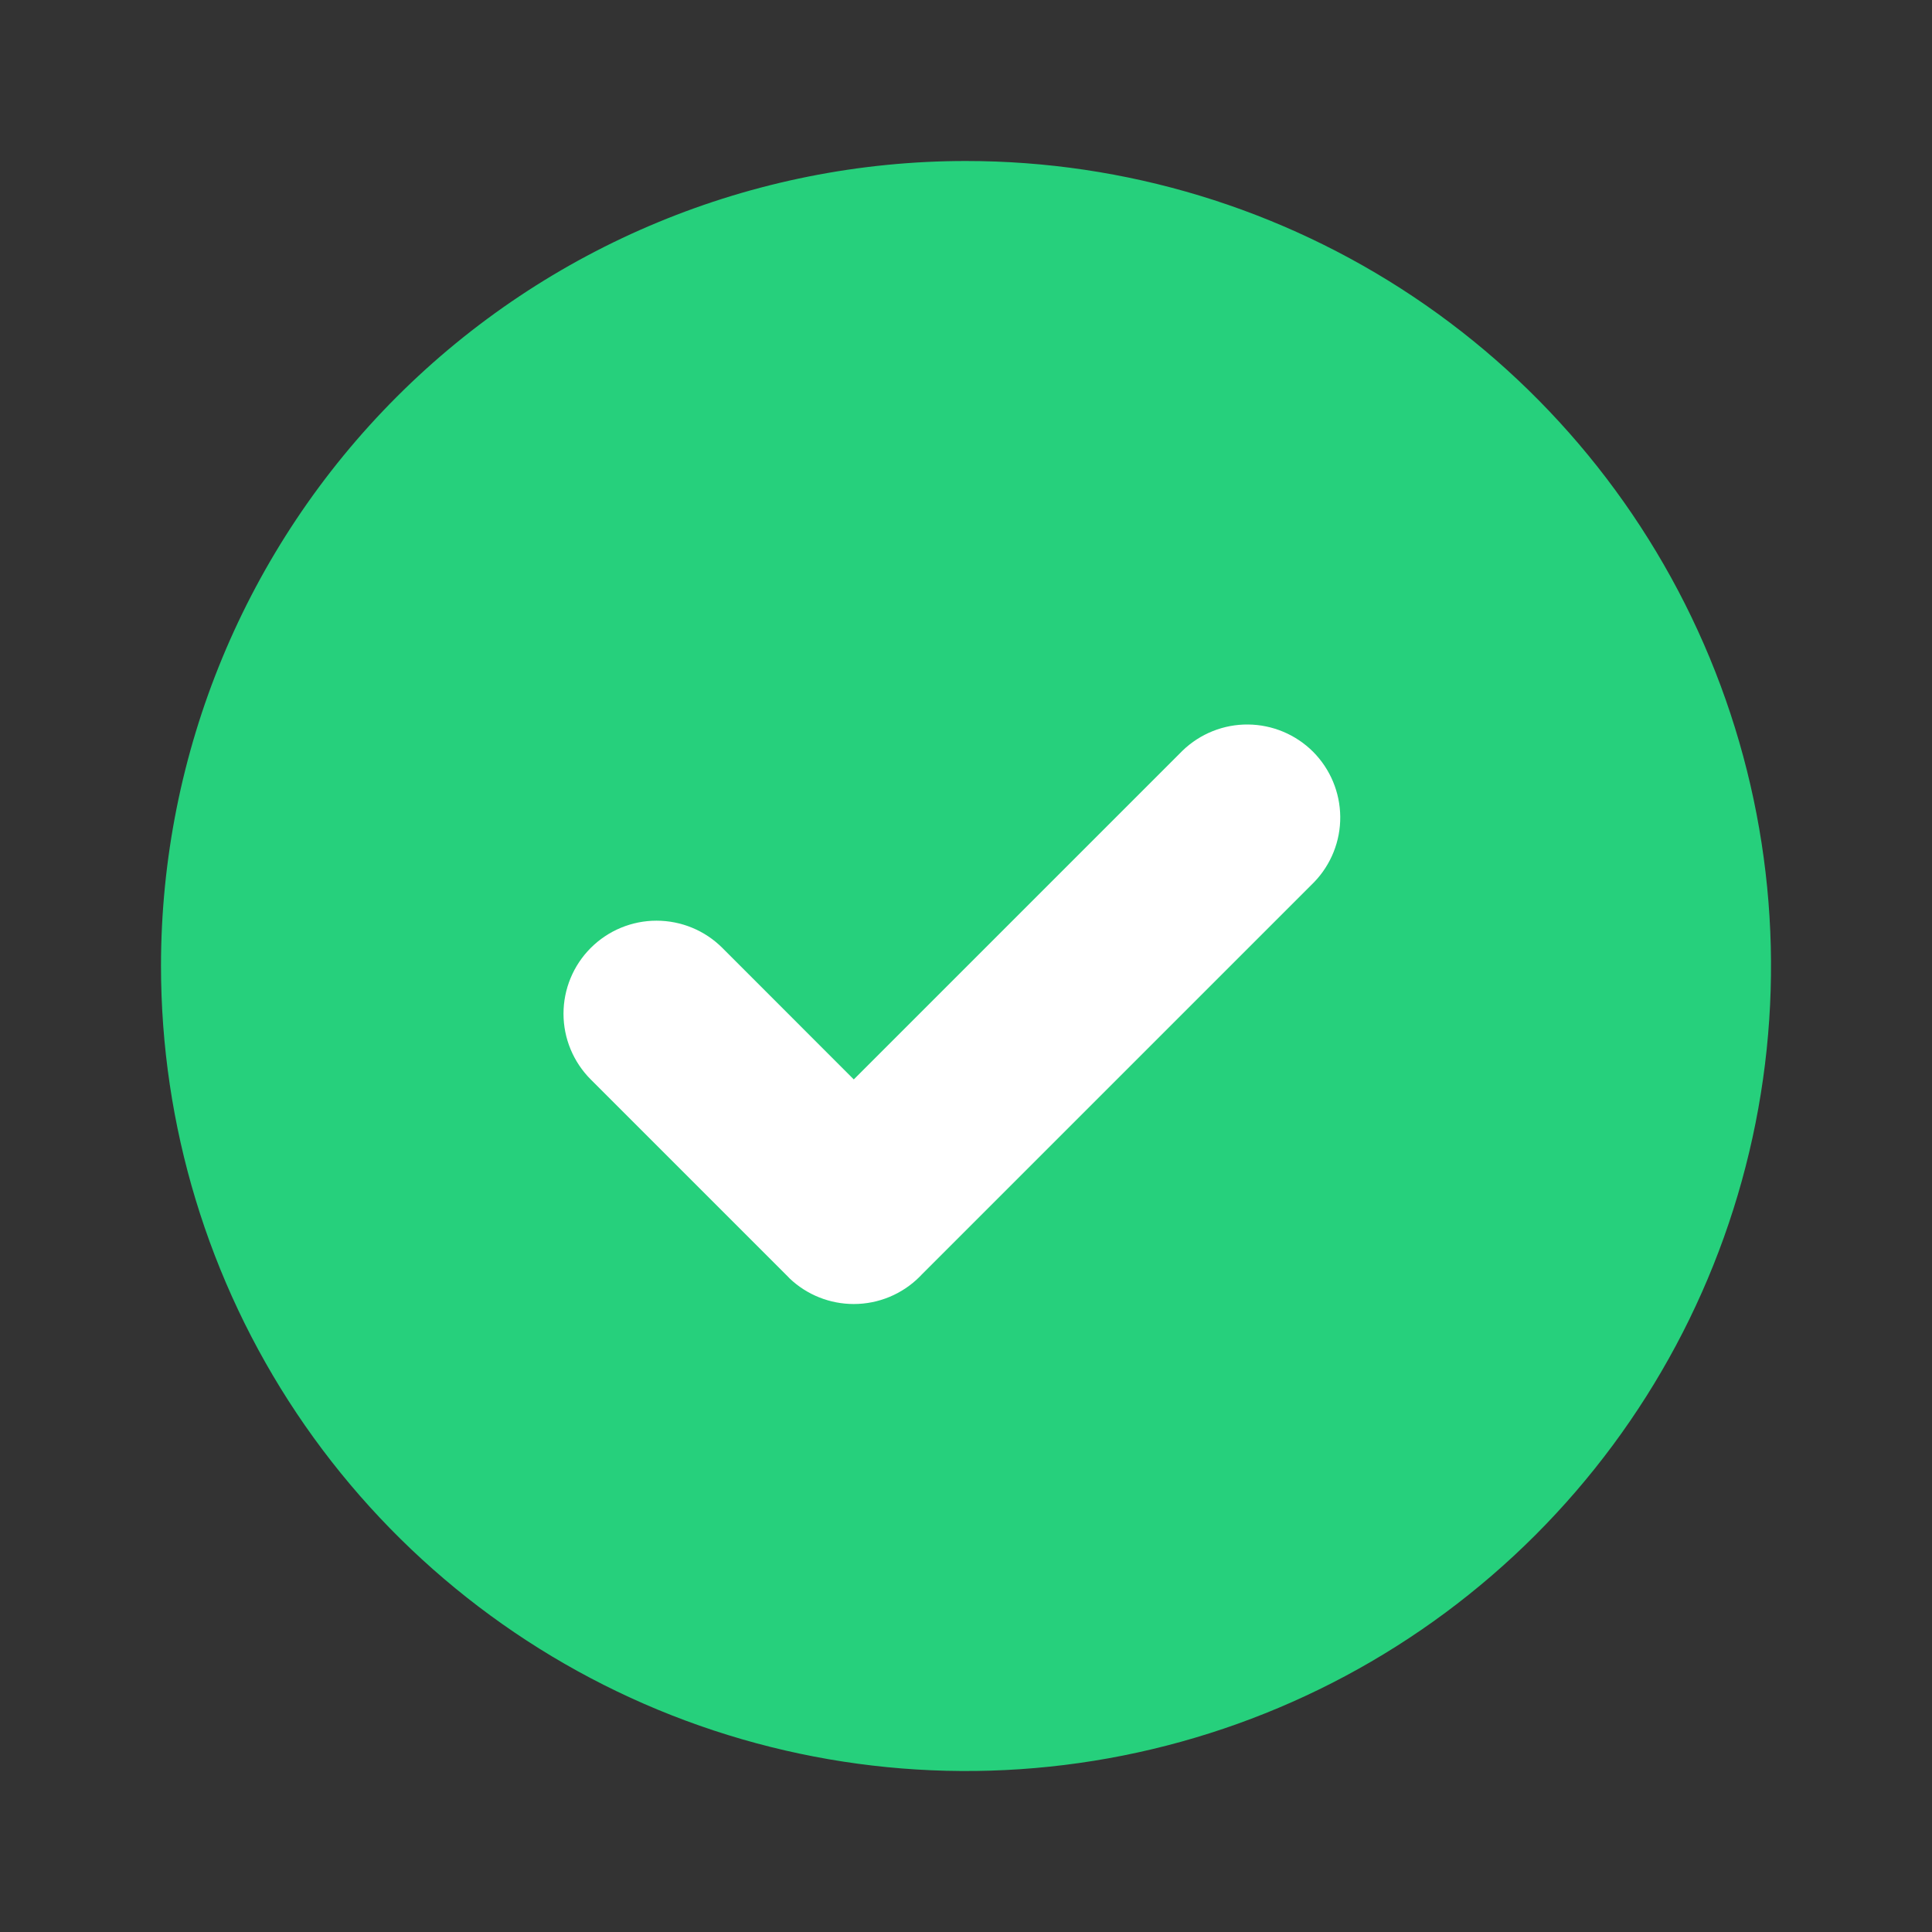 <svg width="24" height="24" viewBox="0 0 24 24" fill="none" xmlns="http://www.w3.org/2000/svg">
    <rect x="0" y="0" width="24" height="24" fill="#333333" stroke="none"/>
    <path
        d="M12 2C13.978 2 15.911 2.586 17.556 3.685C19.2 4.784 20.482 6.346 21.239 8.173C21.996 10 22.194 12.011 21.808 13.951C21.422 15.891 20.47 17.672 19.071 19.071C17.672 20.47 15.891 21.422 13.951 21.808C12.011 22.194 10 21.996 8.173 21.239C6.346 20.482 4.784 19.2 3.685 17.556C2.586 15.911 2 13.978 2 12C2 9.348 3.054 6.804 4.929 4.929C6.804 3.054 9.348 2 12 2V2Z"
        fill="#26D07C" />
    <path
        d="M10.606 16.199C10.31 16.199 10.025 16.086 9.81 15.882L9.79 15.861L7.339 13.41C7.122 13.193 7 12.899 7 12.593C7 12.286 7.122 11.992 7.338 11.776C7.555 11.559 7.849 11.437 8.155 11.437C8.462 11.437 8.756 11.558 8.973 11.775L10.606 13.409L14.691 9.324C14.909 9.114 15.201 8.997 15.504 9C15.807 9.003 16.096 9.124 16.311 9.338C16.525 9.553 16.646 9.842 16.649 10.145C16.652 10.448 16.535 10.74 16.325 10.958L11.45 15.833L11.423 15.861C11.207 16.077 10.913 16.199 10.606 16.199Z"
        fill="white" />
</svg>